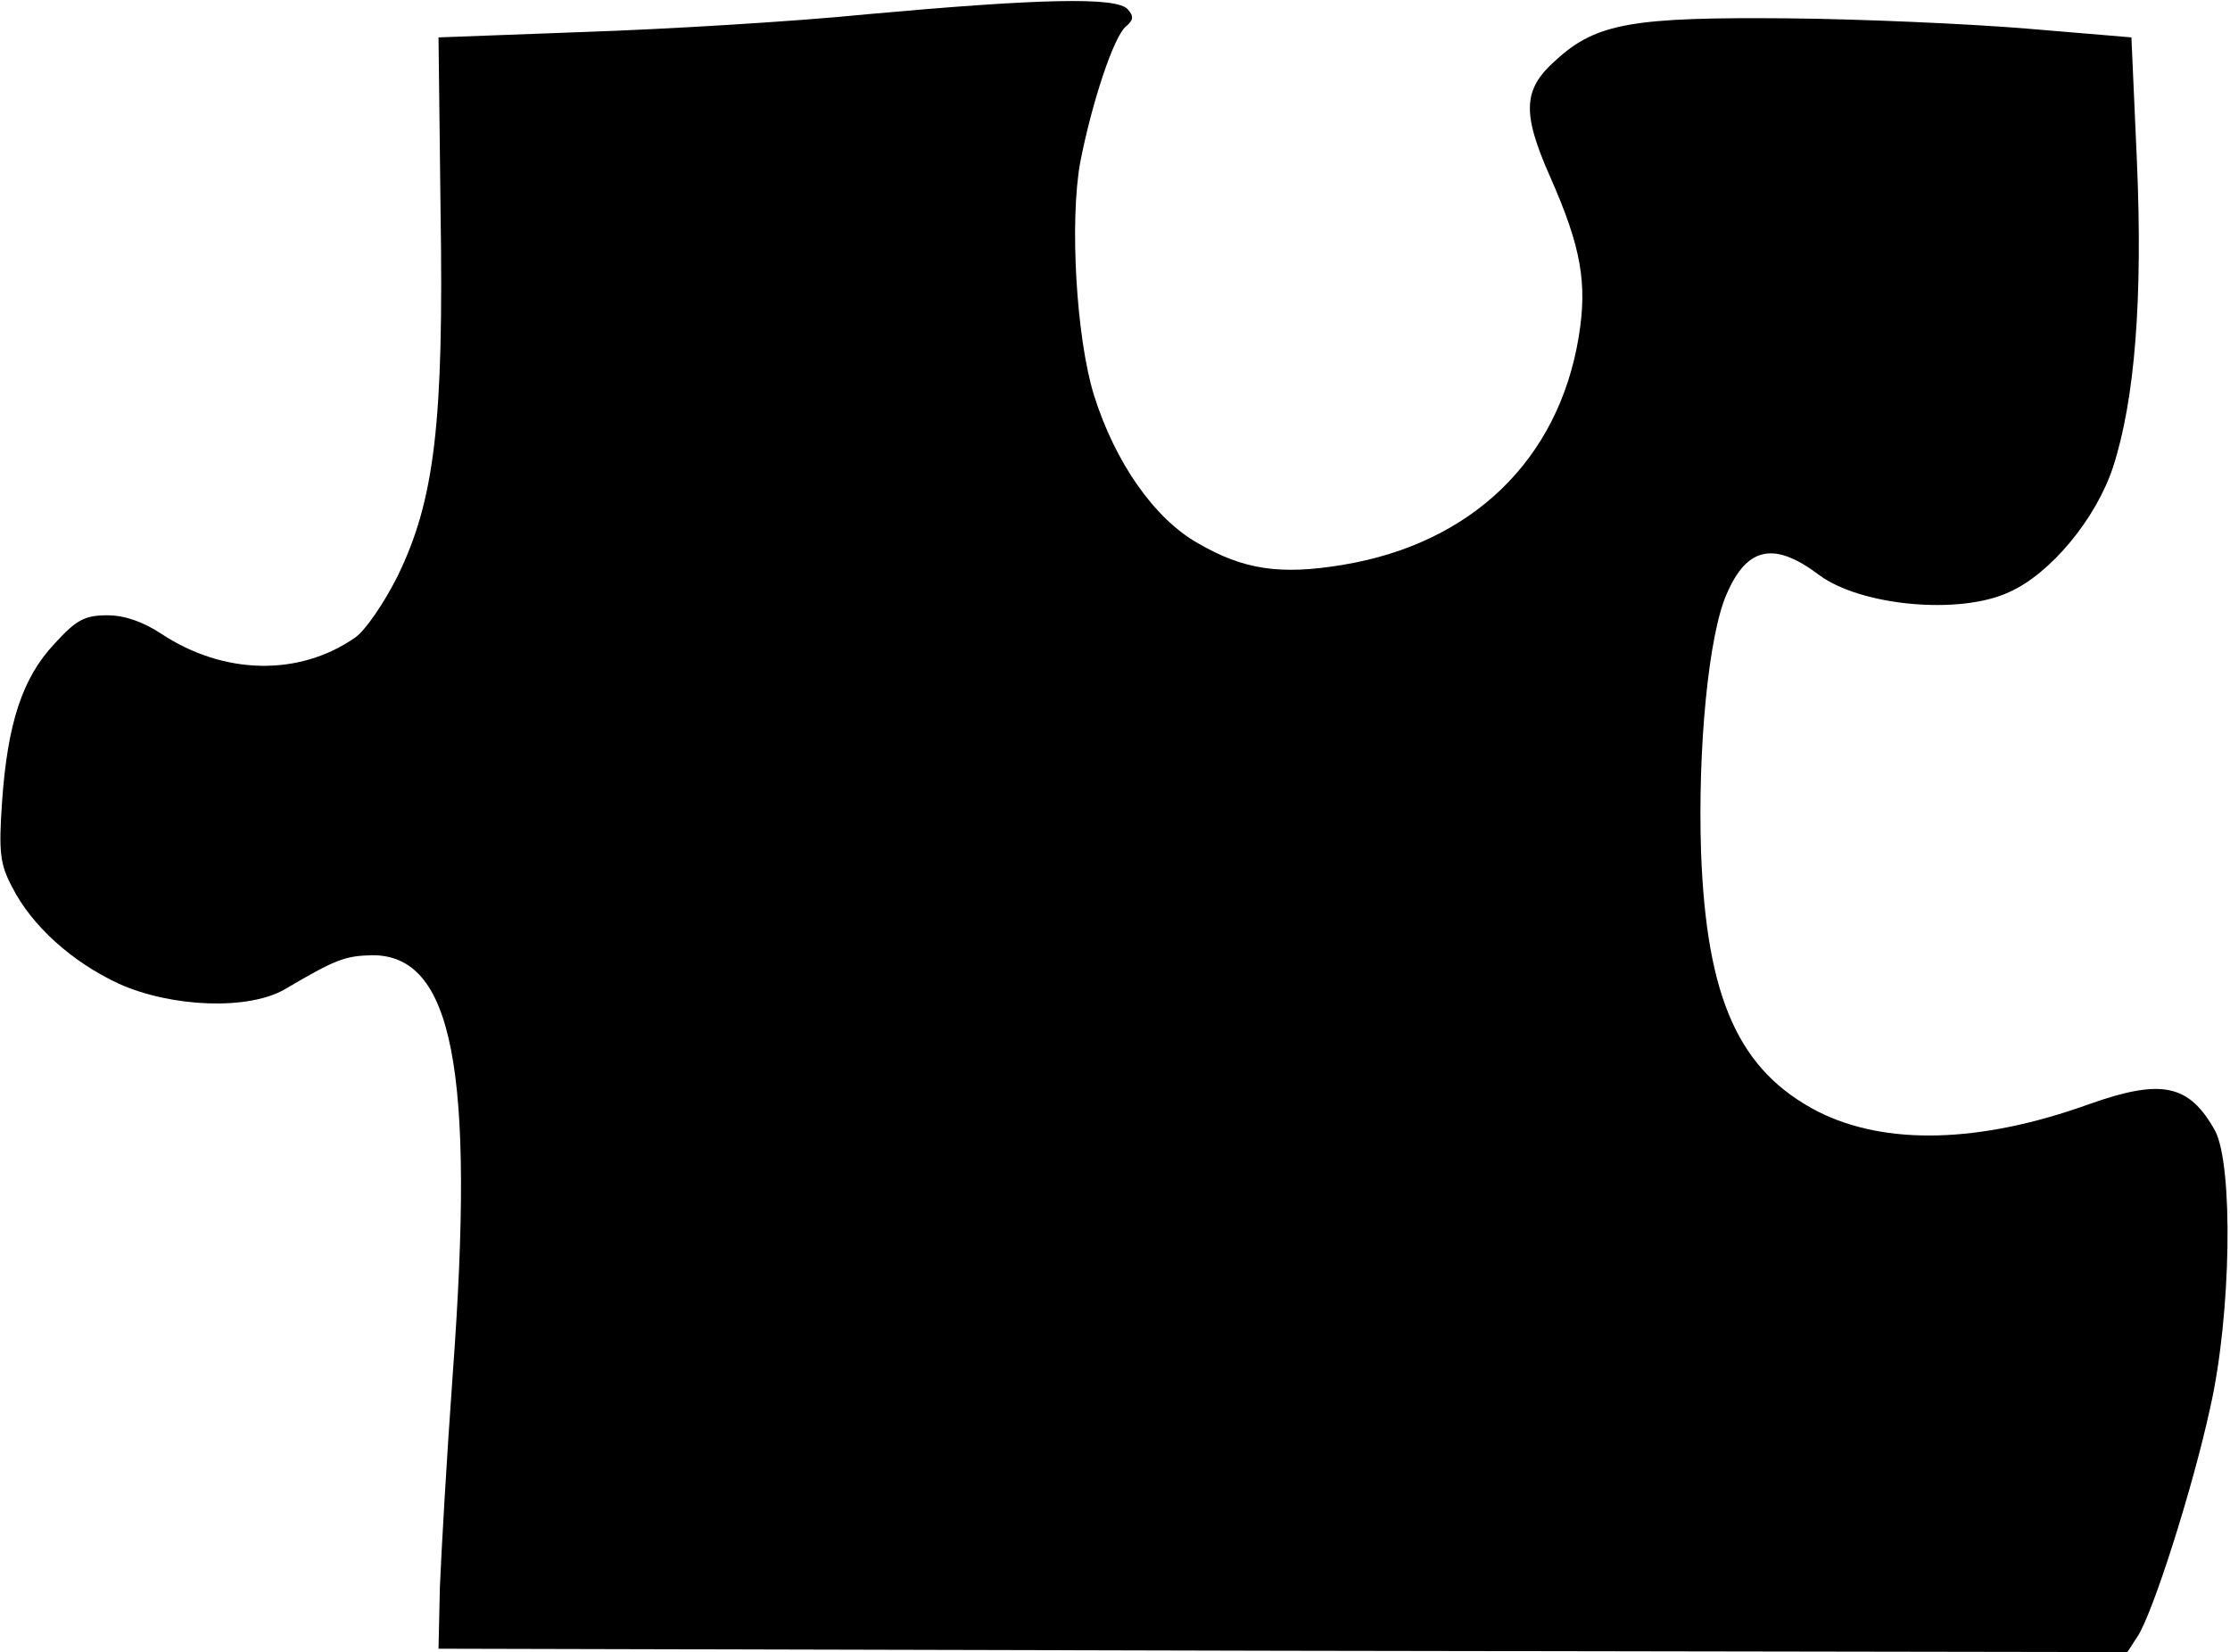 <?xml version="1.0" standalone="no"?>
<!DOCTYPE svg PUBLIC "-//W3C//DTD SVG 20010904//EN"
 "http://www.w3.org/TR/2001/REC-SVG-20010904/DTD/svg10.dtd">
<svg version="1.0" xmlns="http://www.w3.org/2000/svg"
 width="328pt" height="243pt" viewBox="0 0 328 243"
 preserveAspectRatio="xMidYMid meet">
<g transform="translate(0,243) scale(0.1,-0.1)"
fill="#000000" stroke="none">
<path d="M1275 2409 c-110 -11 -297 -22 -415 -26 l-215 -8 3 -255 c5 -313 -9
-426 -63 -537 -20 -40 -48 -81 -63 -91 -82 -57 -193 -55 -285 6 -26 17 -53 27
-79 27 -34 0 -46 -7 -78 -42 -47 -50 -69 -117 -77 -233 -5 -74 -3 -91 15 -125
29 -57 88 -110 157 -142 78 -35 191 -39 244 -8 75 44 88 49 128 50 119 1 152
-168 119 -615 -9 -124 -17 -265 -19 -315 l-2 -90 1242 -3 1242 -2 15 23 c22
33 81 217 107 337 31 137 34 356 7 407 -38 68 -78 77 -185 39 -161 -58 -300
-61 -399 -11 -116 60 -164 165 -172 382 -5 152 11 320 38 380 30 69 70 77 136
27 61 -45 206 -59 279 -25 61 27 128 108 153 184 32 99 44 247 35 452 l-8 180
-155 13 c-85 7 -243 14 -350 15 -228 2 -282 -7 -341 -61 -49 -43 -51 -77 -9
-172 46 -104 55 -157 42 -236 -30 -181 -158 -304 -348 -335 -91 -15 -145 -7
-212 32 -64 36 -122 119 -153 218 -26 84 -36 256 -20 343 17 87 49 184 67 199
11 9 12 15 3 25 -15 19 -130 16 -384 -7z"/>
</g>
</svg>
